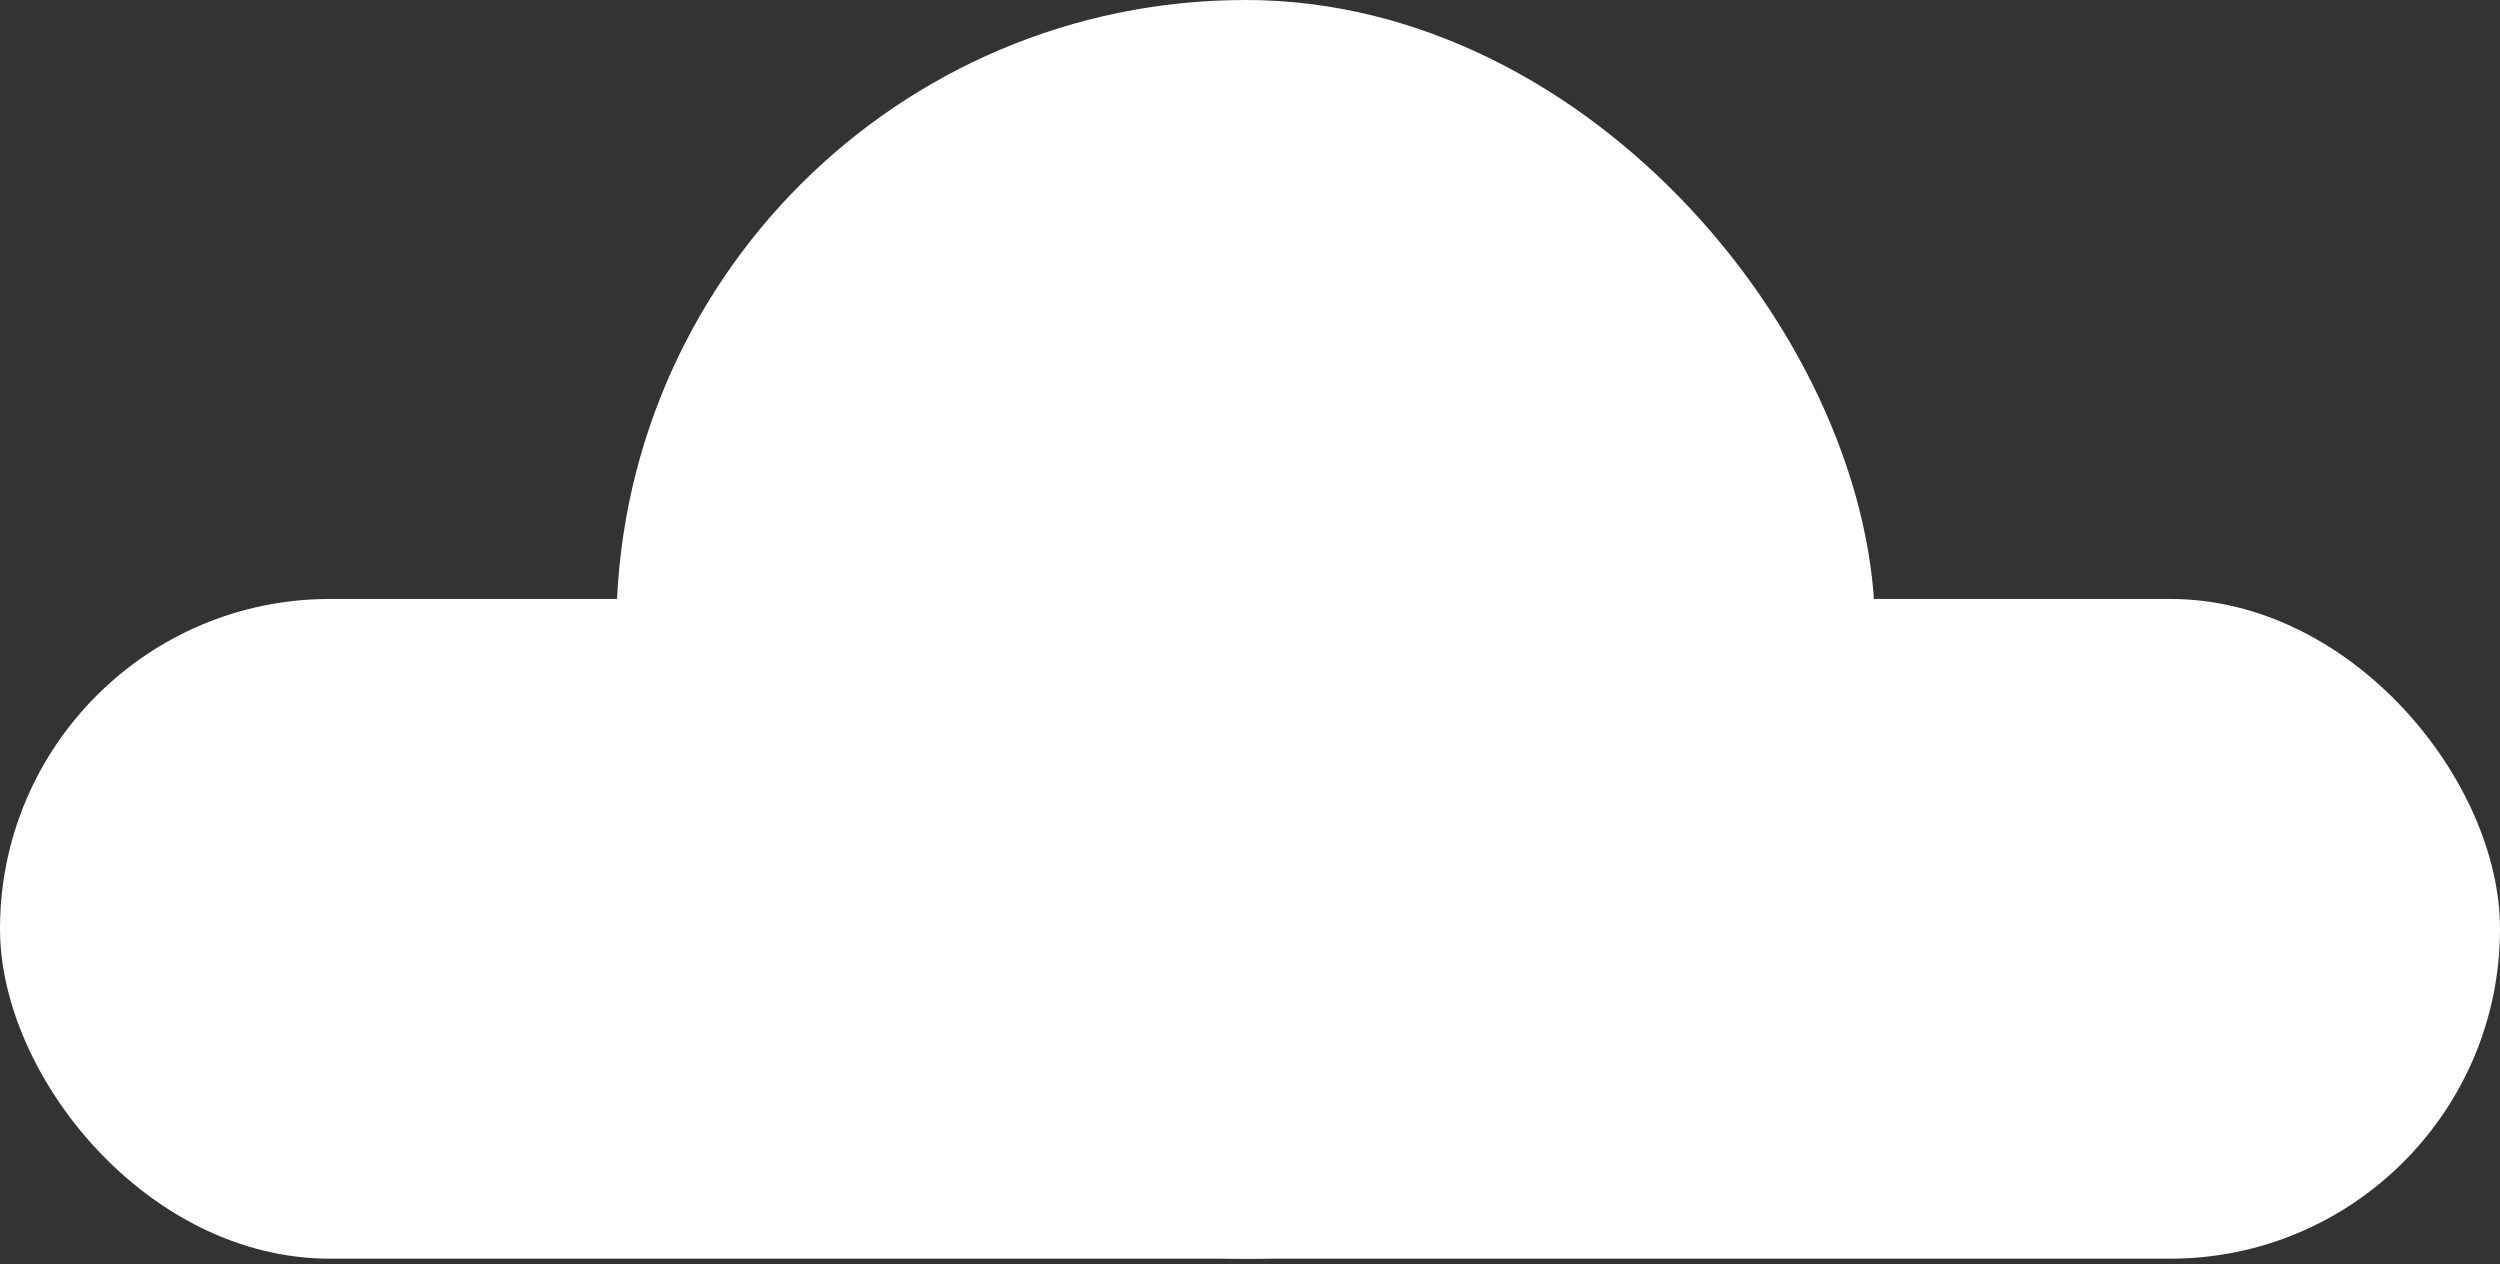 <svg width="176" height="89" viewBox="0 0 176 89" fill="none" xmlns="http://www.w3.org/2000/svg">
<rect x="0" y="0" width="176" height="89" fill="#333333" stroke="none"/>
<rect y="42.167" width="176" height="46.444" rx="23.222" fill="#FFFEFE"/>
<rect x="43.389" width="88.611" height="88.611" rx="44.306" fill="#FFFEFE"/>
</svg>
